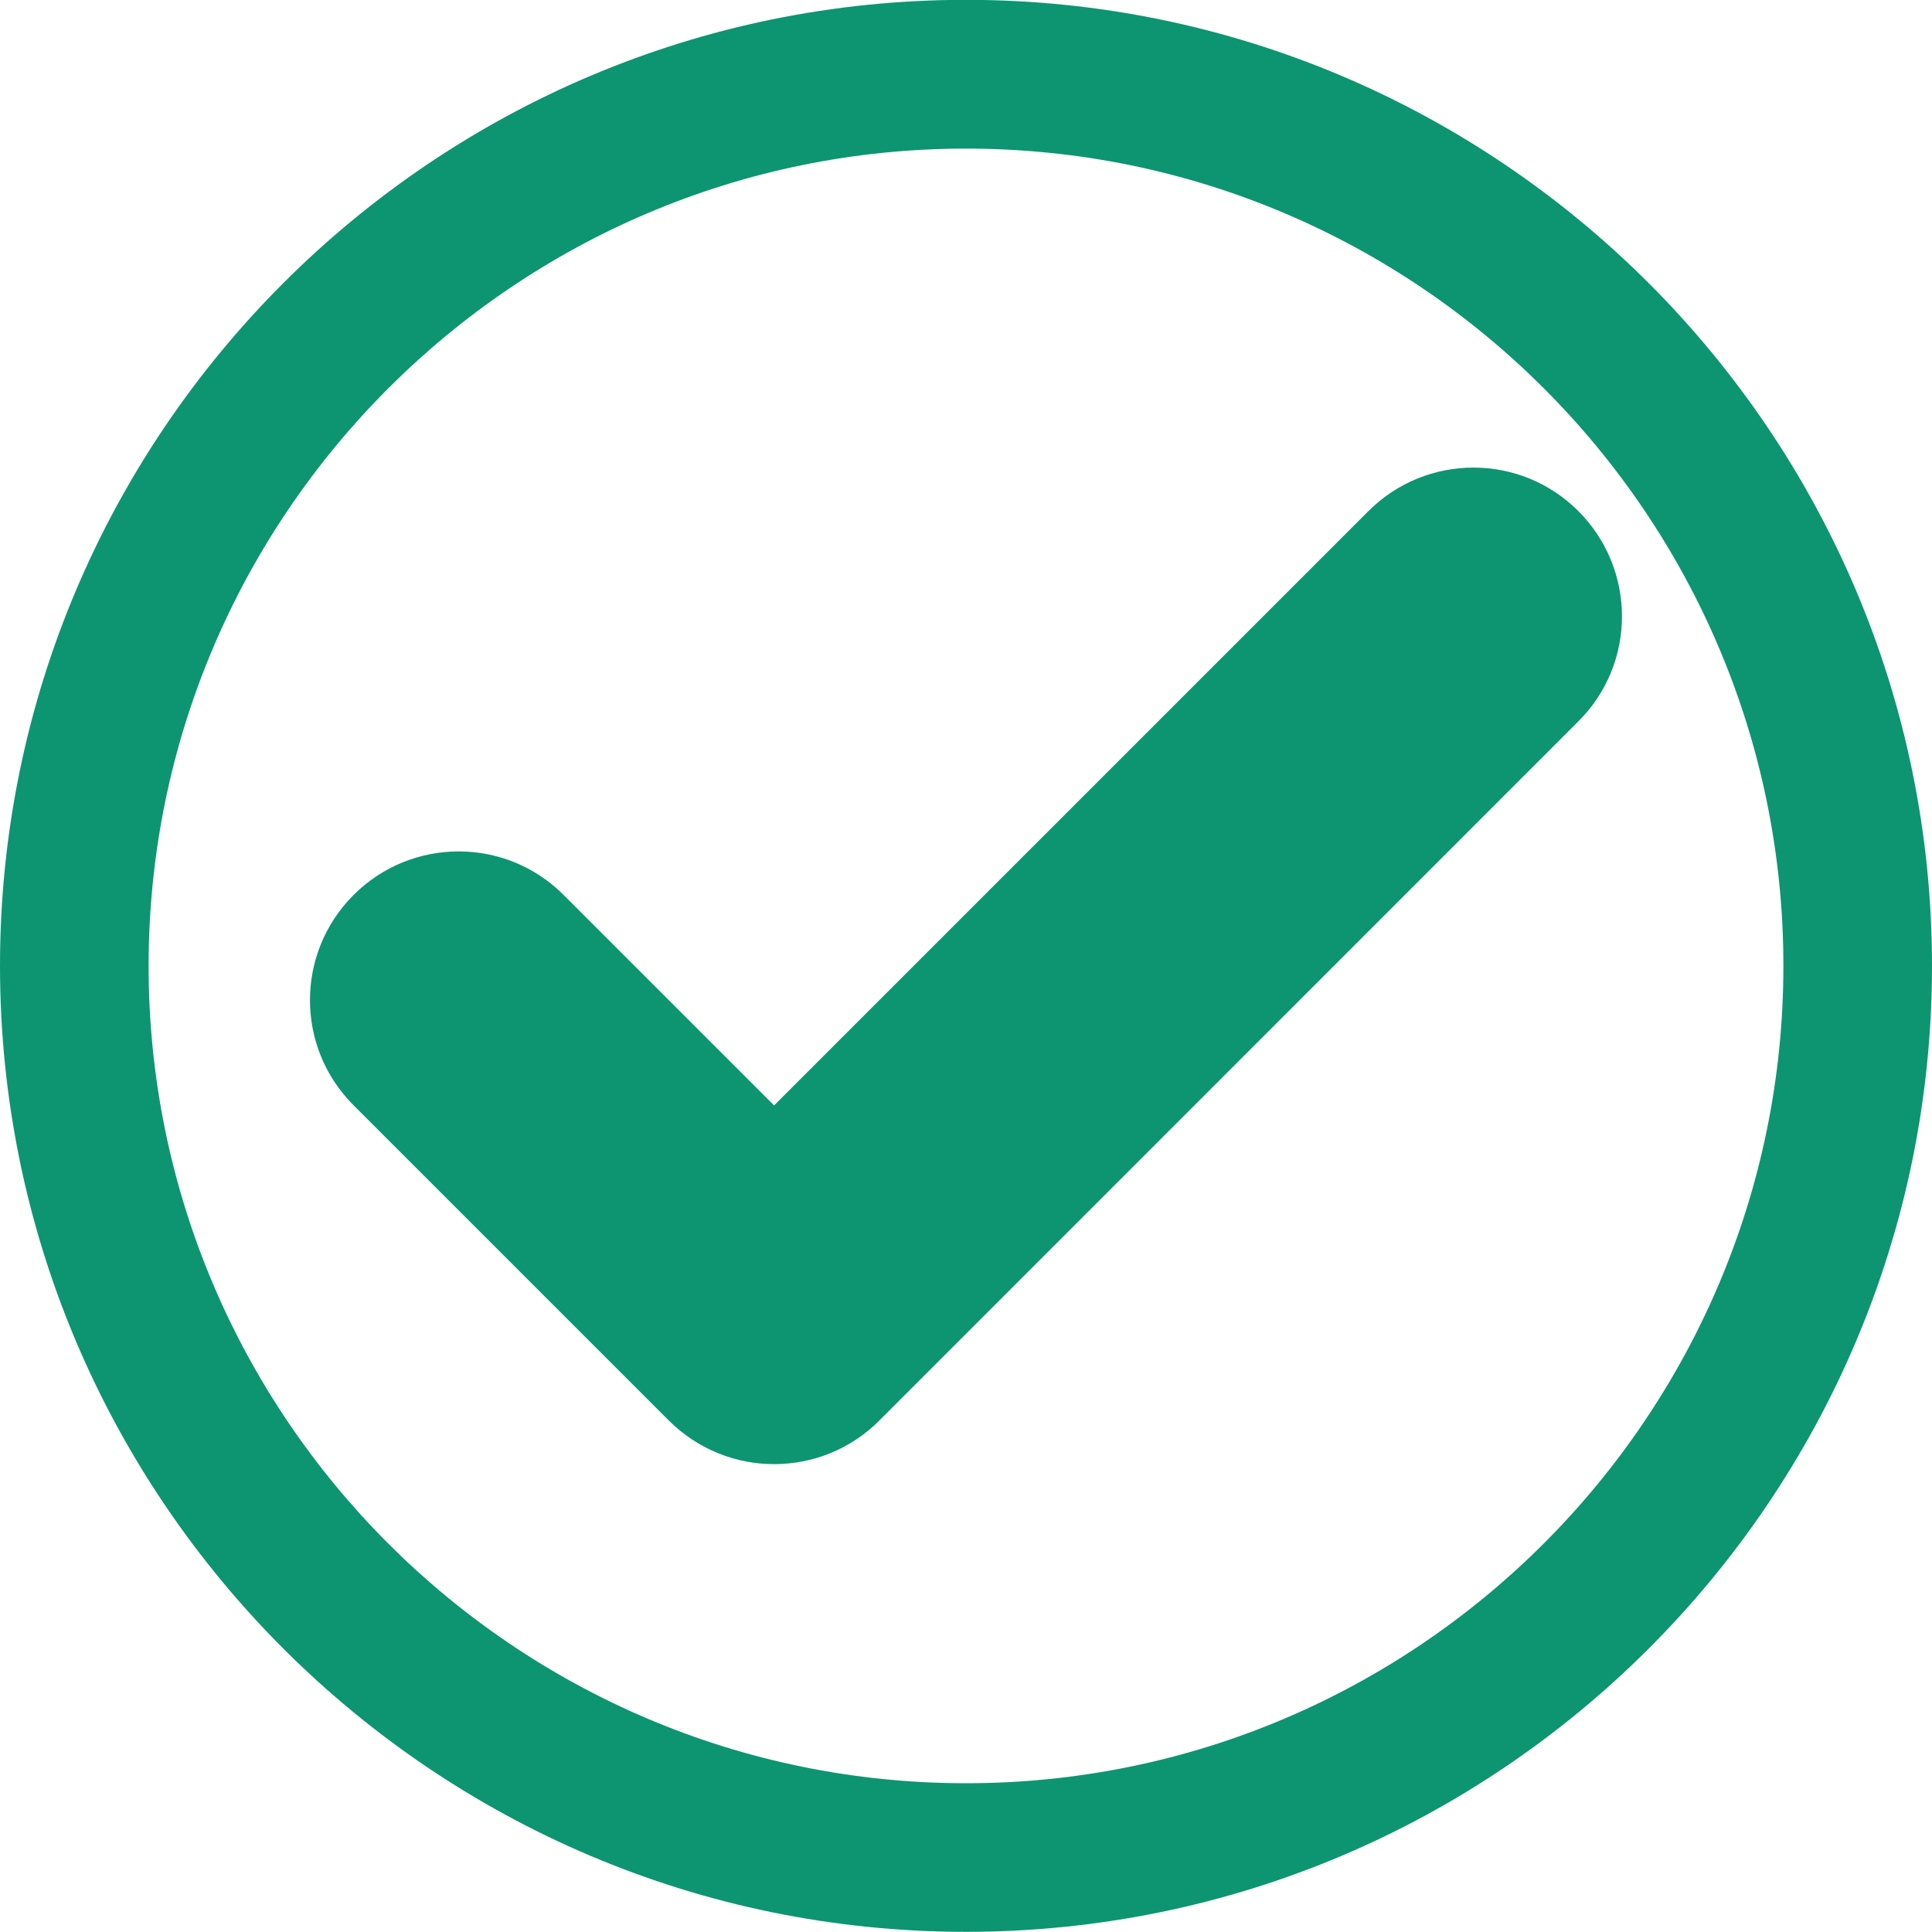 <?xml version="1.0" encoding="utf-8"?>
<!-- Generator: Adobe Illustrator 18.1.1, SVG Export Plug-In . SVG Version: 6.00 Build 0)  -->
<svg version="1.1" id="Layer_1" xmlns="http://www.w3.org/2000/svg" xmlns:xlink="http://www.w3.org/1999/xlink" x="0px" y="0px"
	 viewBox="0 0 12 12" enable-background="new 0 0 12 12" xml:space="preserve">
<g>
	<g>
		<path fill="#0D9571" d="M6,11.999c-3.308,0-6-2.692-6-6c0-3.308,2.692-6,6-6s6,2.692,6,6
			C12,9.308,9.308,11.999,6,11.999z M6,0.923C3.201,0.923,0.923,3.201,0.923,6S3.201,11.076,6,11.076
			c2.799,0,5.077-2.277,5.077-5.077S8.799,0.923,6,0.923z"/>
	</g>
	<g>
		<path fill="#0D9571" d="M4.808,9.094c-0.236,0-0.472-0.09-0.653-0.27L2.196,6.865
			c-0.361-0.361-0.361-0.945,0-1.306c0.361-0.361,0.945-0.361,1.305,0l1.307,1.307l3.691-3.691
			c0.361-0.361,0.945-0.361,1.305,0s0.361,0.945,0,1.305L5.461,8.824C5.281,9.004,5.045,9.094,4.808,9.094z"/>
	</g>
</g>
</svg>
